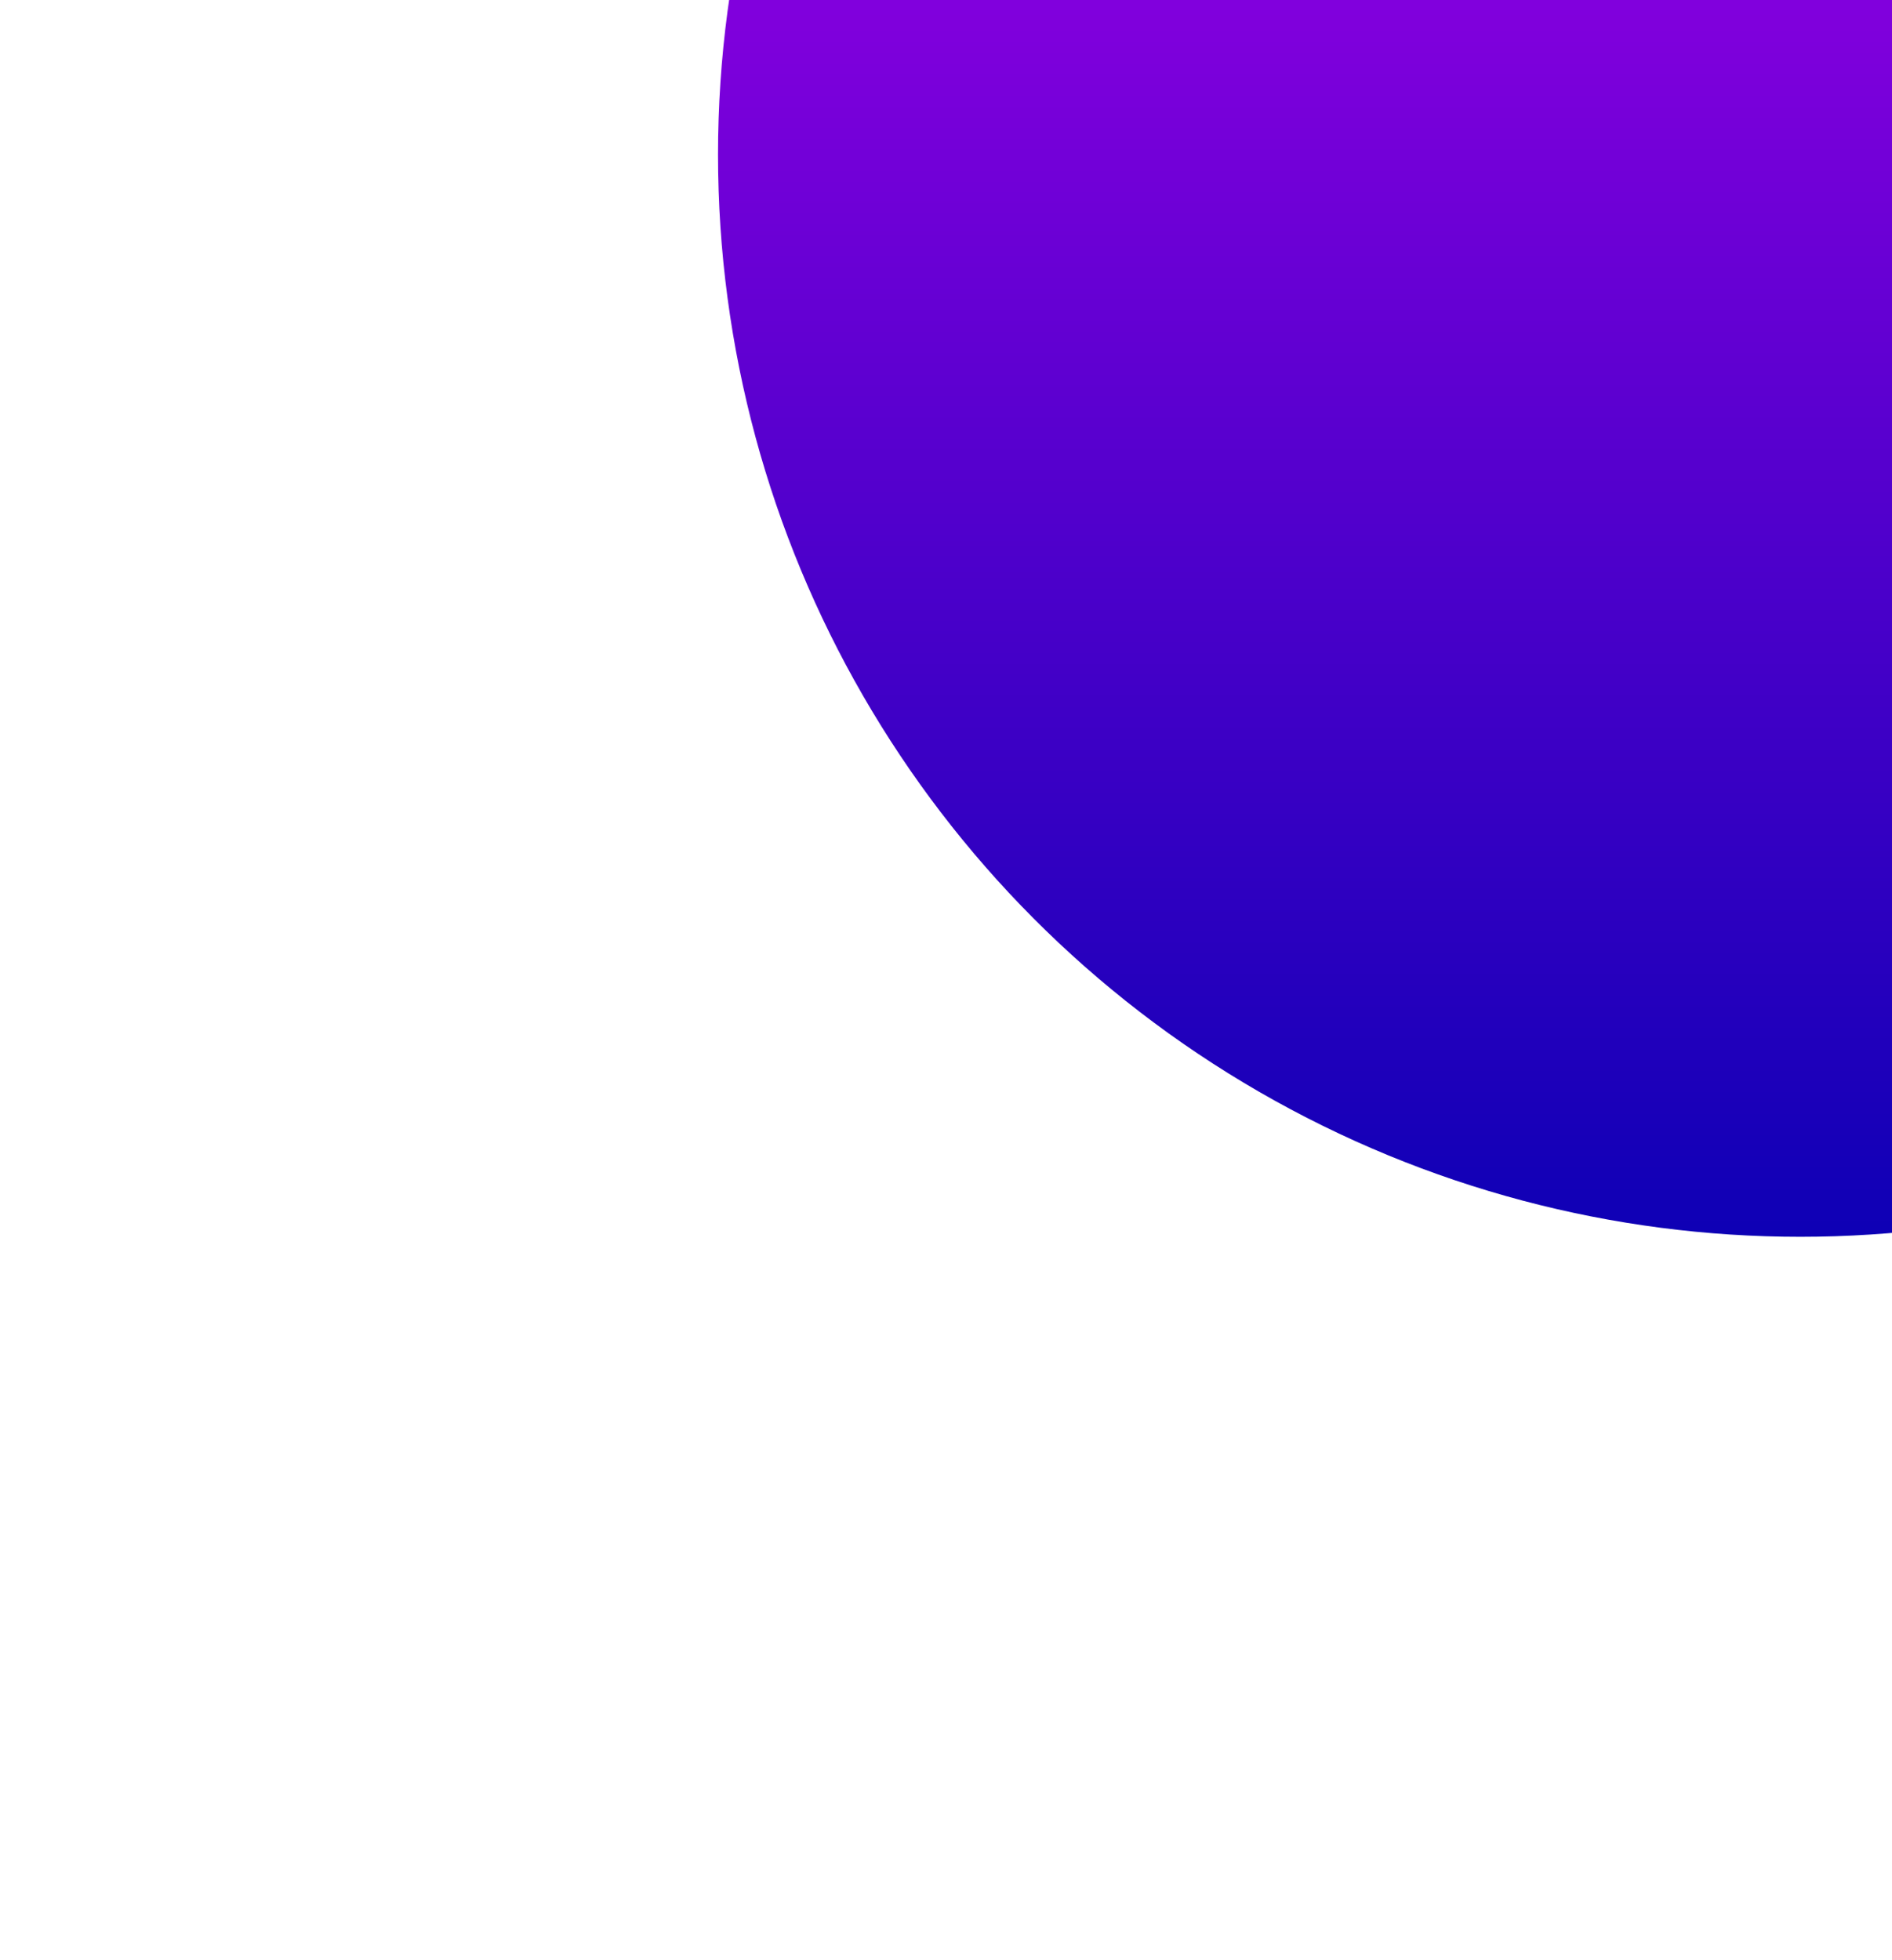 <svg width="722" height="748" viewBox="0 0 722 748" fill="none" xmlns="http://www.w3.org/2000/svg">
<g filter="url(#filter0_di_2_55)">
<circle cx="663" cy="49" r="413" fill="url(#paint0_linear_2_55)"/>
</g>
<defs>
<filter id="filter0_di_2_55" x="0" y="-578" width="1326" height="1326" filterUnits="userSpaceOnUse" color-interpolation-filters="sRGB">
<feFlood flood-opacity="0" result="BackgroundImageFix"/>
<feColorMatrix in="SourceAlpha" type="matrix" values="0 0 0 0 0 0 0 0 0 0 0 0 0 0 0 0 0 0 127 0" result="hardAlpha"/>
<feOffset dy="36"/>
<feGaussianBlur stdDeviation="125"/>
<feComposite in2="hardAlpha" operator="out"/>
<feColorMatrix type="matrix" values="0 0 0 0 0.405 0 0 0 0 0.125 0 0 0 0 1 0 0 0 1 0"/>
<feBlend mode="normal" in2="BackgroundImageFix" result="effect1_dropShadow_2_55"/>
<feBlend mode="normal" in="SourceGraphic" in2="effect1_dropShadow_2_55" result="shape"/>
<feColorMatrix in="SourceAlpha" type="matrix" values="0 0 0 0 0 0 0 0 0 0 0 0 0 0 0 0 0 0 127 0" result="hardAlpha"/>
<feOffset dx="24" dy="-26"/>
<feGaussianBlur stdDeviation="12"/>
<feComposite in2="hardAlpha" operator="arithmetic" k2="-1" k3="1"/>
<feColorMatrix type="matrix" values="0 0 0 0 0.564 0 0 0 0 0.248 0 0 0 0 0.946 0 0 0 0.48 0"/>
<feBlend mode="normal" in2="shape" result="effect2_innerShadow_2_55"/>
</filter>
<linearGradient id="paint0_linear_2_55" x1="663" y1="-364" x2="663" y2="462" gradientUnits="userSpaceOnUse">
<stop stop-color="#D800FB"/>
<stop offset="1" stop-color="#0E00B5"/>
</linearGradient>
</defs>
</svg>
